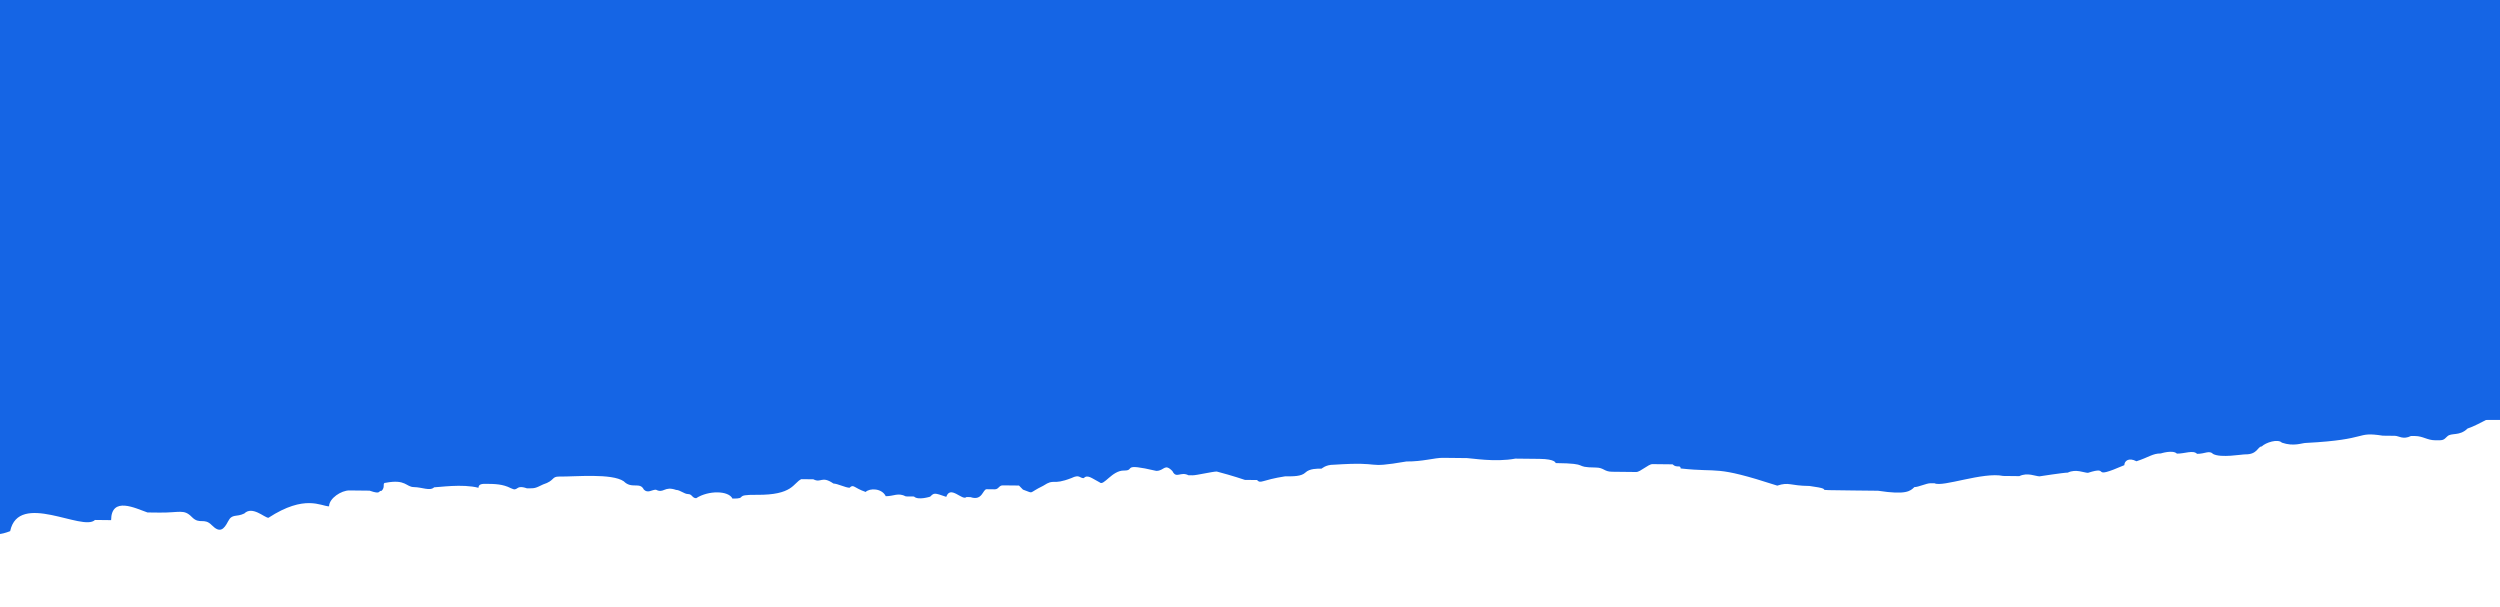 <svg width="1280" height="311" viewBox="0 0 1280 311" fill="none" xmlns="http://www.w3.org/2000/svg">
<g clip-path="url(#clip0)">
<path d="M-10.973 270.87L-5.106 182.813L-0.054 106.981C14.444 103.008 4.932 104.708 13.258 98.603C17.41 96.583 17.388 98.648 21.54 96.628C25.691 94.608 29.799 96.716 36.016 94.719C38.08 94.741 50.514 90.745 52.556 92.832C54.599 94.918 58.729 94.963 60.794 94.985L64.923 95.029L75.247 95.14C79.377 95.185 81.464 93.143 85.594 93.187L95.918 93.298C104.155 95.451 108.24 99.624 110.349 95.518C110.371 93.453 114.501 93.498 118.631 93.542C122.76 93.587 129.022 87.46 145.54 87.638C147.605 87.66 151.713 89.769 151.735 87.704C153.822 85.662 157.974 83.642 160.038 83.664C162.125 81.622 168.298 83.753 172.427 83.797C174.492 83.82 178.6 85.928 178.6 85.928C197.161 88.192 184.794 85.995 197.139 90.257C199.204 90.279 203.311 92.388 205.398 90.346C209.572 86.261 213.658 90.434 217.809 88.415C219.852 90.501 221.917 90.523 223.982 90.546C223.982 90.546 246.717 88.725 250.802 92.898C252.845 94.985 256.996 92.965 259.061 92.987C294.119 97.493 275.601 91.1 316.876 93.609L327.2 93.72C327.2 93.72 329.265 93.742 331.308 95.829L335.437 95.873C337.524 93.831 337.502 95.895 345.761 95.984C349.913 93.964 356.063 98.159 362.258 98.226C364.301 100.313 368.408 102.422 370.473 102.444C372.538 102.466 370.451 104.508 378.688 106.661C386.925 108.815 389.034 104.708 393.142 106.817C411.57 121.467 415.788 113.254 421.938 117.45C424.003 117.472 430.175 119.603 430.198 117.538C432.307 113.432 434.35 115.518 438.501 113.498C453.022 107.461 459.15 113.72 469.563 105.574C471.65 103.531 473.692 105.618 479.887 105.685C512.924 106.04 496.45 101.733 515.033 101.933C523.293 102.022 521.228 102 523.315 99.958C527.445 100.002 533.684 95.94 535.748 95.962C537.813 95.984 539.878 96.006 541.965 93.964C550.313 85.795 552.289 94.075 570.984 83.953C581.264 88.193 583.351 86.15 589.545 86.217C597.804 86.306 593.697 84.197 601.956 84.286C606.086 84.33 604.043 82.244 608.173 82.288C616.432 82.377 610.282 78.181 618.541 78.27C618.564 76.206 628.843 80.446 628.843 80.446L637.103 80.534C645.34 82.688 653.644 78.648 661.881 80.801L674.27 80.934C676.335 80.956 686.637 83.132 688.702 83.154C694.896 83.22 750.691 79.691 773.382 82C781.619 84.153 771.295 84.042 794.008 84.286C798.138 84.33 800.225 82.288 804.332 84.397L810.527 84.464L814.656 84.508C820.873 82.51 822.894 86.661 833.24 84.708C837.37 84.752 835.283 86.794 839.412 86.839L857.996 87.039L864.19 87.105C868.32 87.15 874.492 89.281 880.687 89.347C891.011 89.458 886.948 83.221 913.746 87.638C922.006 87.727 946.872 79.736 955.087 83.953C959.217 83.998 963.325 86.106 967.476 84.086C971.628 82.066 979.821 88.348 990.167 86.395C992.232 86.417 994.275 88.504 1000.49 86.506L1017.01 86.683C1019.08 86.706 1021.14 86.728 1023.18 88.814L1025.25 88.837C1033.51 88.925 1033.46 93.054 1037.59 93.099C1049.98 93.232 1045.87 91.123 1062.41 89.236C1064.48 89.258 1081.04 85.307 1083.11 85.329C1089.35 81.267 1109.99 81.489 1112.08 79.447C1116.19 81.556 1118.3 77.449 1122.43 77.494C1122.43 77.494 1124.47 79.58 1126.56 77.538C1132.8 73.476 1145.19 73.609 1147.23 75.696C1151.34 77.804 1188.57 72.011 1194.76 72.077C1200.94 74.208 1198.87 74.186 1203 74.231C1229.89 70.39 1281.79 67.333 1285.92 67.377L1280.77 144.706L1283 211C1278.87 210.956 1269.61 217.408 1263.39 219.405C1259.22 223.49 1255.11 221.381 1253.02 223.423C1250.94 225.465 1250.94 225.465 1246.81 225.421C1242.68 225.377 1240.63 223.29 1236.5 223.246L1234.44 223.223C1230.29 225.243 1228.25 223.157 1226.18 223.135L1219.99 223.068C1205.55 220.848 1213.77 225.066 1180.71 226.775C1178.65 226.753 1174.49 228.773 1168.32 226.642C1166.28 224.555 1160.06 226.553 1157.97 228.595C1155.91 228.573 1155.87 232.702 1149.67 232.635C1147.61 232.613 1137.26 234.567 1133.15 232.458C1131.11 230.371 1129.02 232.413 1124.89 232.369C1122.85 230.282 1118.7 232.302 1114.57 232.258C1112.53 230.171 1106.31 232.169 1106.31 232.169C1102.18 232.125 1100.09 234.167 1093.88 236.165C1089.77 234.056 1087.68 236.098 1087.66 238.163C1068.99 246.22 1081.46 238.096 1069.03 242.092C1066.97 242.069 1062.86 239.961 1058.71 241.981C1056.64 241.958 1044.23 243.89 1044.23 243.89C1042.17 243.867 1038.06 241.759 1033.91 243.779L1027.71 243.712L1025.65 243.69C1015.35 241.514 994.609 249.55 990.501 247.441L988.436 247.419C986.371 247.397 982.22 249.417 980.155 249.395C978.068 251.437 975.981 253.479 961.549 251.259L949.16 251.126C922.317 250.838 942.965 251.06 926.469 248.818C916.145 248.707 916.167 246.642 909.95 248.64C877.024 237.963 881.109 242.136 860.483 239.85C860.505 237.785 858.418 239.827 856.376 237.741L846.051 237.63C843.987 237.608 839.813 241.692 837.748 241.67L825.359 241.537C821.229 241.492 821.251 239.428 817.122 239.383C804.733 239.25 815.079 237.297 796.495 237.097C796.495 237.097 796.518 235.033 788.258 234.944L775.869 234.811C765.523 236.764 753.156 234.566 751.091 234.544L738.702 234.411C734.573 234.367 728.356 236.364 720.096 236.276C697.339 240.16 709.772 236.165 682.907 237.94C678.778 237.896 676.691 239.938 676.691 239.938C674.626 239.916 670.496 239.872 668.409 241.914C666.322 243.956 662.192 243.912 658.063 243.867C645.651 245.798 645.629 247.863 643.587 245.776L637.392 245.71C637.392 245.71 631.22 243.579 622.983 241.425C620.918 241.403 612.636 243.379 610.571 243.357L608.507 243.334C604.399 241.226 602.29 245.332 600.269 241.181C596.184 237.008 596.14 241.137 592.01 241.092C573.471 236.764 581.686 240.981 575.491 240.915C569.297 240.848 565.078 249.062 563.036 246.975C558.928 244.866 556.886 242.779 554.799 244.822C552.734 244.799 552.756 242.735 548.604 244.755C538.236 248.773 540.345 244.666 534.106 248.729C525.802 252.769 529.932 252.813 523.76 250.682L521.717 248.595L519.652 248.573L513.458 248.507C511.393 248.484 511.371 250.549 509.306 250.527L505.176 250.482C503.111 250.46 503.045 256.653 496.872 254.522L494.808 254.5C492.721 256.542 486.615 248.218 484.483 254.389C478.311 252.258 478.311 252.258 476.224 254.3C476.224 254.3 470.007 256.298 467.965 254.211L463.835 254.167C459.728 252.058 457.641 254.1 453.511 254.056C451.49 249.905 445.296 249.838 443.209 251.881C437.037 249.75 437.059 247.685 434.972 249.727C432.907 249.705 428.799 247.596 426.735 247.574C420.584 243.379 420.54 247.508 416.433 245.399L412.303 245.354L410.238 245.332C406.086 247.352 406.02 253.545 387.436 253.346C375.047 253.212 383.284 255.366 375.025 255.277C373.004 251.126 362.68 251.015 356.441 255.077C354.377 255.055 354.399 252.99 352.334 252.968C350.269 252.946 348.226 250.859 346.162 250.837C339.989 248.706 339.945 252.835 335.837 250.726C333.773 250.704 331.686 252.746 329.643 250.66C327.623 246.509 323.448 250.593 319.363 246.42C313.213 242.224 294.607 244.089 286.348 244C282.218 243.956 284.261 246.042 278.044 248.04C273.892 250.06 273.892 250.06 269.763 250.016C263.59 247.885 265.611 252.036 261.503 249.927C257.396 247.818 253.267 247.774 249.138 247.729C247.073 247.707 245.008 247.685 244.986 249.75C236.749 247.596 224.338 249.528 222.273 249.505C220.186 251.548 216.078 249.439 211.949 249.394C207.819 249.35 207.863 245.221 197.517 247.175C195.452 247.152 197.495 249.239 195.408 251.281C193.343 251.259 195.385 253.346 189.213 251.215L178.889 251.104C174.759 251.059 168.52 255.121 168.476 259.25C164.346 259.206 156.154 252.924 137.437 265.11C135.372 265.088 129.244 258.828 125.07 262.913C120.918 264.933 118.876 262.846 116.766 266.953C114.657 271.06 112.57 273.102 108.485 268.929C104.4 264.755 102.29 268.862 98.205 264.689C94.12 260.515 92.033 262.558 81.709 262.447L75.514 262.38C69.342 260.249 57.02 253.923 56.886 266.309L48.627 266.22C42.366 272.347 9.551 251.348 5.199 271.947C-5.169 275.965 -4.778 270.936 -10.973 270.87Z" fill="#1565E5"/>
<path fill-rule="evenodd" clip-rule="evenodd" d="M1280 0H7.05719e-05V101.507C-0.018 101.512 -0.036 101.517 -0.054 101.522L-5.106 177.354L-10.973 265.41C-8.719 265.435 -7.337 266.116 -5.991 266.779C-3.638 267.939 -1.397 269.044 5.199 266.488C7.928 253.573 21.845 257.009 33.391 259.861C40.261 261.557 46.292 263.046 48.627 260.761L56.887 260.85C57.004 249.906 66.636 253.569 73.135 256.041C73.993 256.367 74.795 256.672 75.514 256.921L81.709 256.987C84.799 257.02 87.15 256.861 89.039 256.733C93.461 256.433 95.343 256.305 98.205 259.229C100.248 261.316 101.797 261.333 103.345 261.349C104.894 261.366 106.443 261.382 108.485 263.469C112.571 267.642 114.658 265.6 116.767 261.493C118.07 258.955 119.348 258.783 121.115 258.545C122.206 258.397 123.485 258.225 125.07 257.453C128.003 254.584 131.899 256.82 134.674 258.411C135.849 259.086 136.823 259.644 137.437 259.651C152.471 249.862 160.715 251.989 165.518 253.228C166.694 253.532 167.664 253.782 168.476 253.791C168.521 249.662 174.76 245.6 178.889 245.644L189.213 245.755C193.328 247.176 193.792 246.722 194.256 246.268C194.488 246.041 194.72 245.814 195.408 245.822C196.452 244.801 196.463 243.768 196.471 242.994C196.479 242.22 196.485 241.704 197.517 241.715C204.234 240.447 206.572 241.742 208.515 242.819C209.565 243.401 210.5 243.919 211.949 243.935C213.412 243.951 214.872 244.225 216.241 244.483C218.735 244.952 220.925 245.365 222.273 244.046C222.712 244.051 223.619 243.967 224.855 243.853C229.429 243.431 238.501 242.595 244.986 244.29C245.008 242.226 247.073 242.248 249.138 242.27C253.268 242.314 257.395 242.359 261.503 244.468C263.427 245.455 264.006 245.07 264.713 244.6C265.515 244.066 266.481 243.424 269.763 244.556C273.892 244.601 273.892 244.601 278.043 242.581H278.044C281.152 241.582 282.196 240.561 282.978 239.795C283.761 239.029 284.283 238.519 286.348 238.541C288.183 238.561 290.529 238.484 293.136 238.399C302.261 238.1 314.579 237.697 319.363 240.96C321.405 243.047 323.47 243.069 325.277 243.089C327.084 243.108 328.632 243.125 329.643 245.2C331.004 246.591 332.386 246.147 333.767 245.703C334.458 245.481 335.149 245.259 335.837 245.267C337.787 246.268 338.822 245.863 340.031 245.39C341.368 244.866 342.92 244.259 346.161 245.378C347.194 245.389 348.221 245.916 349.247 246.443C350.274 246.971 351.301 247.498 352.334 247.509C353.366 247.52 353.877 248.042 354.387 248.563C354.898 249.085 355.409 249.607 356.441 249.618C362.68 245.555 373.004 245.666 375.025 249.817C378.737 249.857 379.117 249.444 379.534 248.99C380.046 248.433 380.616 247.813 387.436 247.886C401.373 248.036 404.895 244.59 407.537 242.005C408.417 241.144 409.2 240.378 410.238 239.873L412.303 239.895L416.432 239.939C418.176 240.834 419.187 240.606 420.244 240.367C421.677 240.043 423.194 239.7 426.734 242.115C427.767 242.126 429.31 242.659 430.853 243.191C432.396 243.724 433.939 244.257 434.971 244.268C436.239 243.027 436.729 243.302 438.302 244.188C439.318 244.759 440.787 245.585 443.209 246.421C445.296 244.379 451.49 244.446 453.51 248.597C454.973 248.612 456.18 248.366 457.311 248.136C459.372 247.715 461.182 247.346 463.835 248.708L467.964 248.752C470.007 250.839 476.224 248.841 476.224 248.841C478.311 246.799 478.311 246.799 484.483 248.93C485.766 245.214 488.49 246.753 490.91 248.121C492.51 249.024 493.977 249.853 494.807 249.041L496.872 249.063C500.921 250.461 502.342 248.277 503.424 246.615C503.992 245.743 504.465 245.015 505.176 245.023L509.305 245.067C510.338 245.078 510.86 244.568 511.381 244.057C511.903 243.547 512.425 243.036 513.457 243.047L519.652 243.114L521.717 243.136L523.759 245.223C526.48 246.162 527.199 246.679 527.864 246.617C528.707 246.538 529.463 245.528 534.106 243.269C537.225 241.238 538.257 241.249 539.806 241.266C541.355 241.282 543.42 241.305 548.604 239.296C551.372 237.949 552.285 238.418 553.197 238.886C553.654 239.121 554.11 239.355 554.798 239.362C556.428 237.768 558.03 238.69 560.61 240.175C561.334 240.592 562.135 241.053 563.035 241.515C563.97 242.47 565.359 241.269 567.185 239.692C569.351 237.821 572.13 235.419 575.491 235.455C577.639 235.479 578.054 234.987 578.453 234.515C579.205 233.625 579.898 232.805 592.01 235.633C593.587 235.65 594.568 235.058 595.407 234.553C596.763 233.735 597.744 233.143 600.269 235.722C601.389 238.023 602.536 237.787 604.036 237.478C605.241 237.23 606.675 236.935 608.506 237.875L610.571 237.897C611.603 237.908 614.19 237.42 616.777 236.932C619.363 236.443 621.95 235.955 622.982 235.966C631.219 238.119 637.392 240.25 637.392 240.25L643.586 240.317C644.739 241.494 645.248 241.35 647.704 240.653C649.599 240.116 652.655 239.249 658.062 238.408C662.192 238.452 666.322 238.497 668.409 236.454C670.496 234.412 674.625 234.457 676.69 234.479C676.69 234.479 678.777 232.437 682.907 232.481C695.256 231.665 699.302 232.068 702.278 232.365C705.777 232.713 707.8 232.915 720.096 230.816C724.934 230.868 729.072 230.204 732.499 229.654C734.923 229.265 736.991 228.933 738.702 228.952L751.091 229.085C751.516 229.089 752.379 229.186 753.571 229.32C758.165 229.836 767.654 230.902 775.869 229.351L788.259 229.484C796.518 229.573 796.496 231.638 796.496 231.638C806.726 231.747 808.189 232.389 809.504 232.966C810.578 233.436 811.553 233.864 817.122 233.924C819.187 233.946 820.214 234.473 821.24 235.001C822.267 235.528 823.294 236.055 825.359 236.077L837.748 236.21C838.78 236.221 840.34 235.206 841.9 234.19C843.459 233.175 845.019 232.159 846.052 232.17L856.376 232.281C857.397 233.325 858.43 233.336 859.204 233.344C859.978 233.352 860.494 233.358 860.483 234.39C866.553 235.063 870.482 235.176 873.845 235.273C881.91 235.506 886.713 235.645 909.951 243.181C913.6 242.008 915.1 242.235 917.805 242.645C919.708 242.933 922.206 243.312 926.469 243.358C934.178 244.406 933.776 244.915 933.898 245.191C934.038 245.504 934.861 245.513 949.16 245.667L961.549 245.8C975.981 248.02 978.068 245.978 980.155 243.935C981.187 243.946 982.741 243.447 984.296 242.948C985.85 242.448 987.404 241.949 988.436 241.96L990.501 241.982C992.36 242.936 997.622 241.814 1003.78 240.5C1011.24 238.91 1020.01 237.039 1025.65 238.23L1027.71 238.253L1033.91 238.319C1036.89 236.866 1039.86 237.549 1042.05 238.056C1042.91 238.253 1043.65 238.424 1044.23 238.43C1044.23 238.43 1056.64 236.499 1058.71 236.521C1061.69 235.068 1064.66 235.751 1066.85 236.258C1067.71 236.455 1068.45 236.626 1069.03 236.632C1074.48 234.88 1075.15 235.458 1075.74 235.981C1076.51 236.65 1077.17 237.228 1087.66 232.703C1087.68 230.639 1089.77 228.597 1093.88 230.705C1096.25 229.942 1098.02 229.173 1099.54 228.515C1101.99 227.452 1103.76 226.682 1106.31 226.71C1106.31 226.71 1112.53 224.712 1114.57 226.799C1116.03 226.814 1117.5 226.571 1118.87 226.343C1121.38 225.927 1123.57 225.562 1124.89 226.91C1126.47 226.926 1127.75 226.639 1128.84 226.393C1130.61 225.996 1131.89 225.709 1133.15 226.998C1136.28 228.604 1143.03 227.854 1146.98 227.415C1148.21 227.278 1149.18 227.171 1149.67 227.176C1153.6 227.218 1155.05 225.574 1156.12 224.371C1156.73 223.676 1157.22 223.128 1157.97 223.136C1160.06 221.094 1166.28 219.096 1168.32 221.182C1172.87 222.751 1176.31 222.07 1178.64 221.611C1179.48 221.446 1180.17 221.31 1180.71 221.316C1197.79 220.433 1203.85 218.88 1207.71 217.892C1211.33 216.967 1213.01 216.536 1219.99 217.609L1226.18 217.675C1226.81 217.682 1227.43 217.878 1228.11 218.092C1229.68 218.585 1231.55 219.172 1234.44 217.764L1236.51 217.786C1238.57 217.808 1240.11 218.341 1241.66 218.874C1243.2 219.407 1244.74 219.939 1246.81 219.962C1249.18 219.987 1250.19 219.998 1251.02 219.614C1251.63 219.331 1252.14 218.832 1253.02 217.964C1253.89 217.118 1255.1 216.984 1256.52 216.828C1258.18 216.644 1260.13 216.429 1262.14 215H1280V207.463C1282.49 206.581 1284.61 205.986 1285.92 206V138.5V61.918C1285.22 61.91 1283.12 61.993 1280 62.154V0Z" fill="#1565E5"/>
</g>
<defs>
<clipPath id="clip0">
<rect width="1280" height="311" fill="white"/>
</clipPath>
</defs>
</svg>
